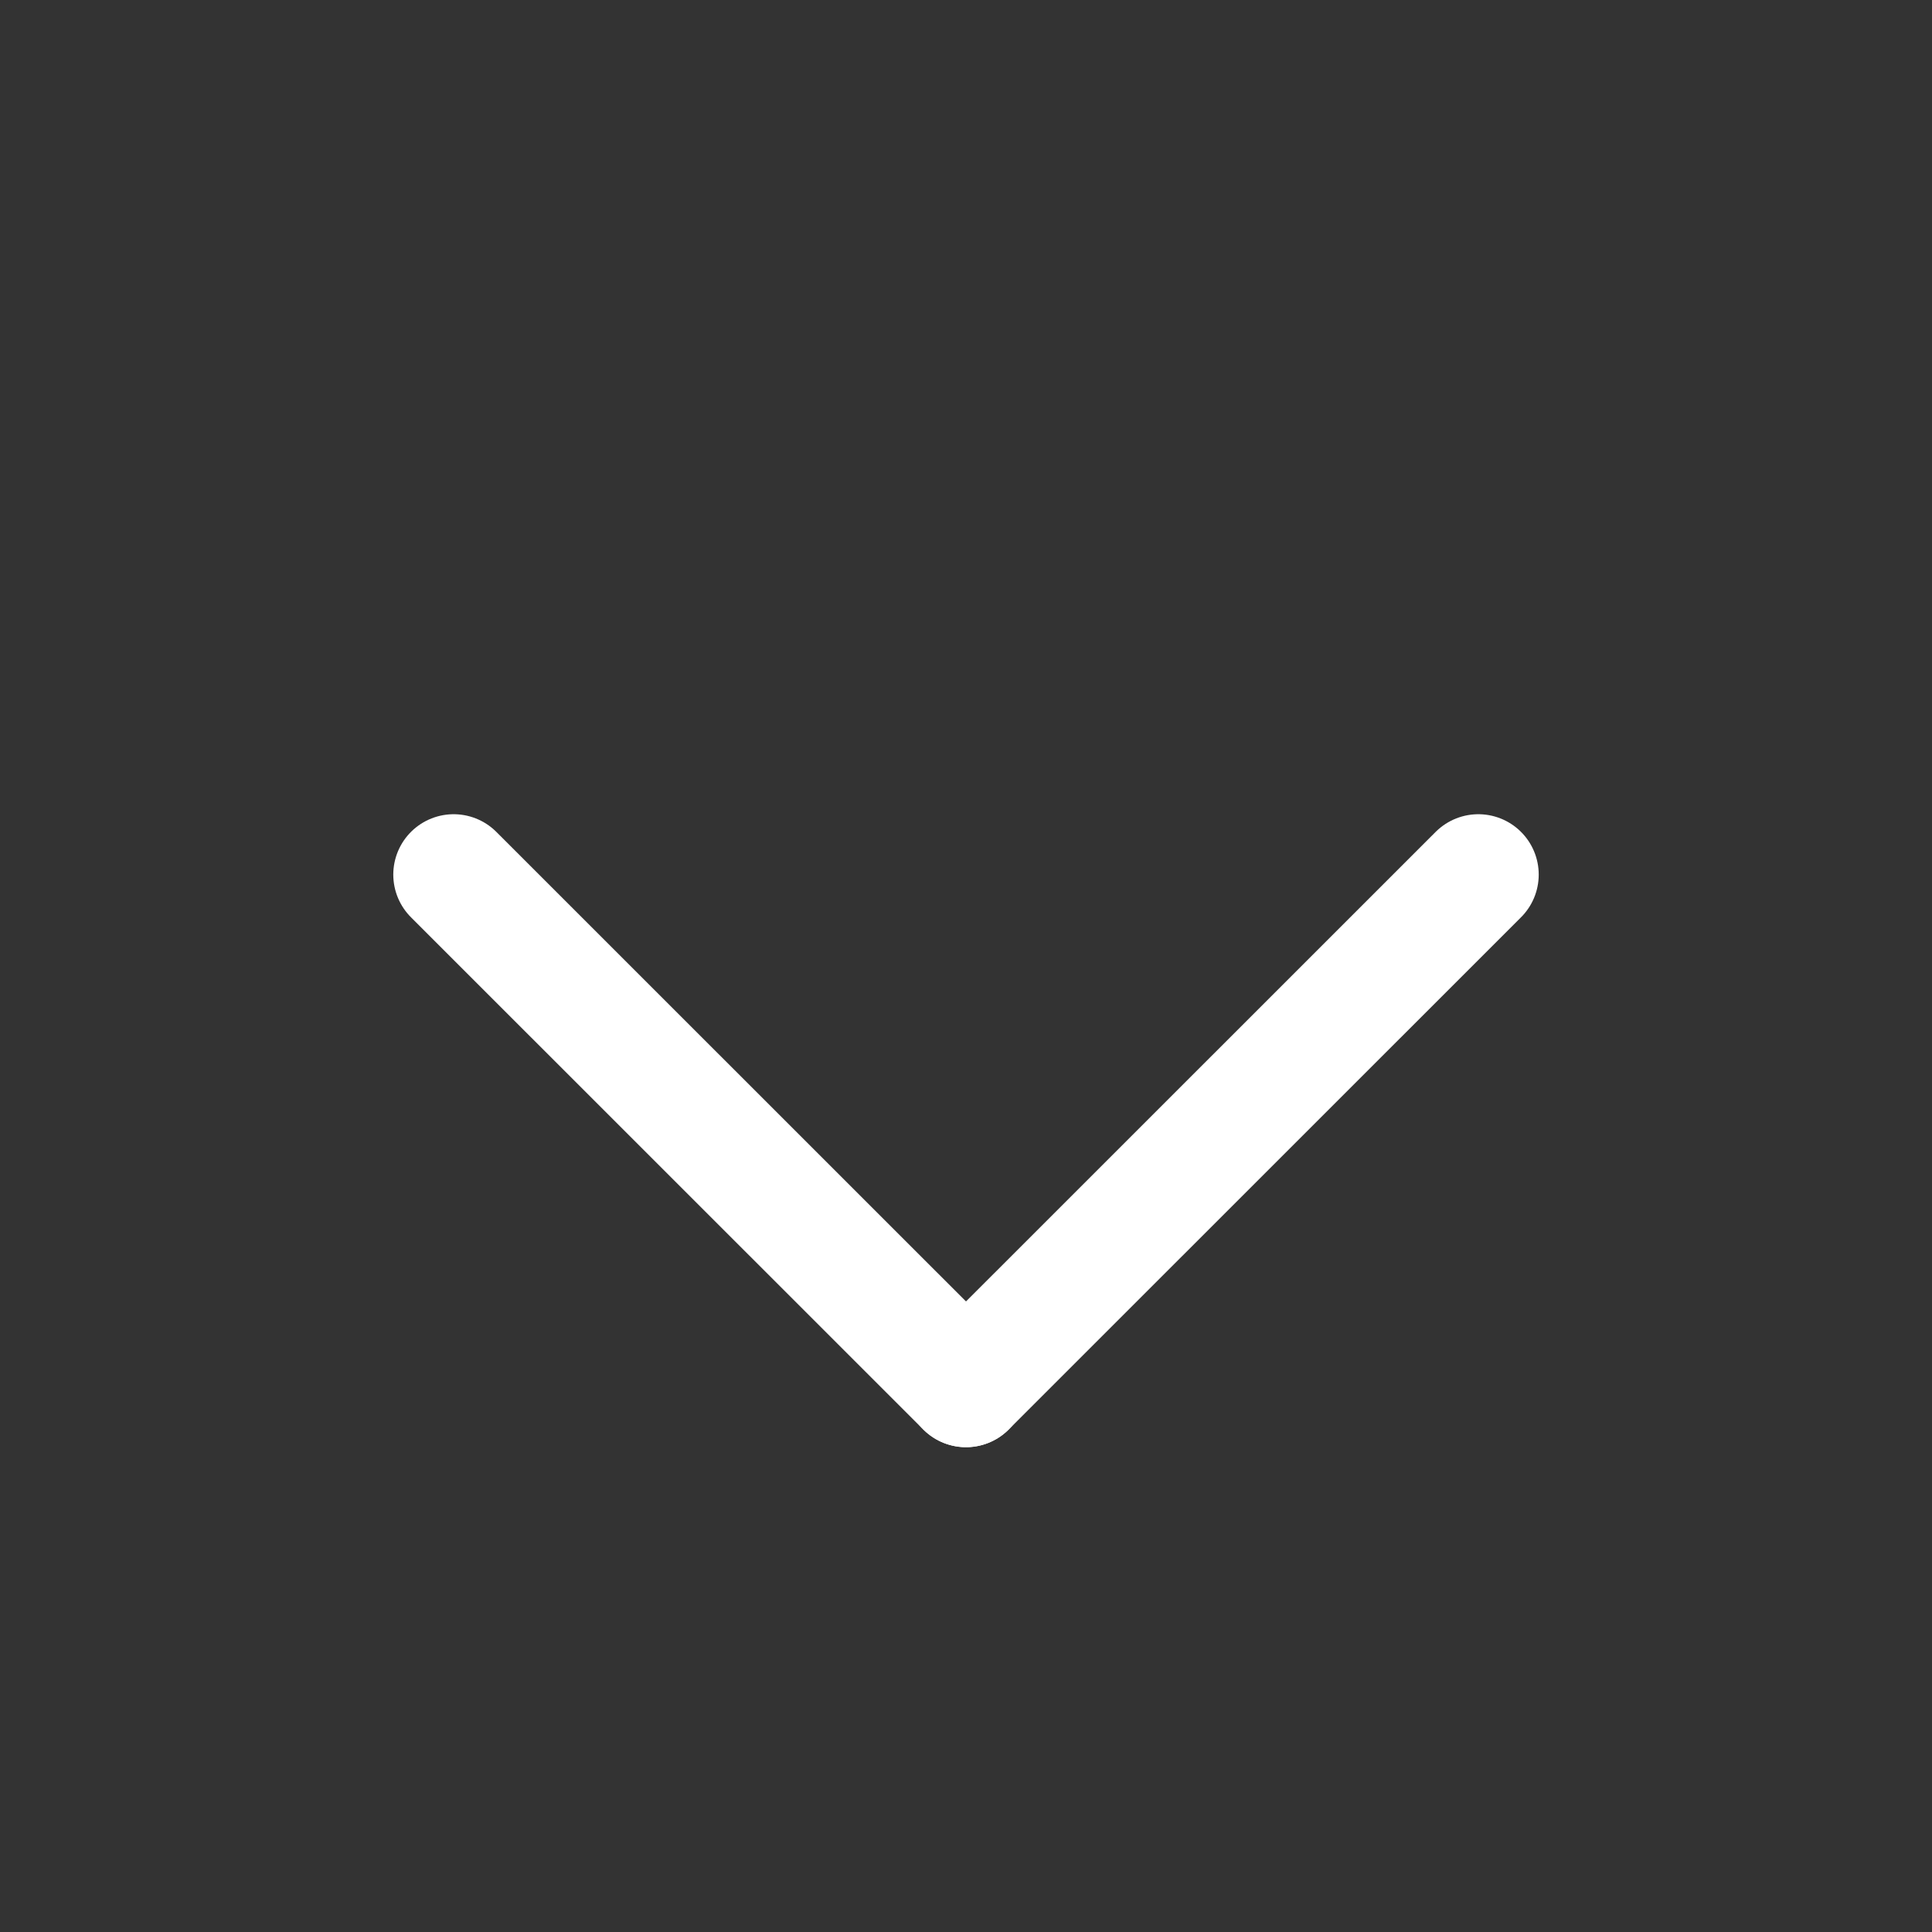 <svg width="16" height="16" viewBox="0 0 16 16" fill="none" xmlns="http://www.w3.org/2000/svg">
<rect x="0" y="0" width="16" height="16" fill="#333333" stroke="none"/>
<path d="M3.757 7.243L8 11.485" stroke="white" stroke-linecap="round"/>
<path d="M8 11.485L12.243 7.243" stroke="white" stroke-linecap="round"/>
</svg>

